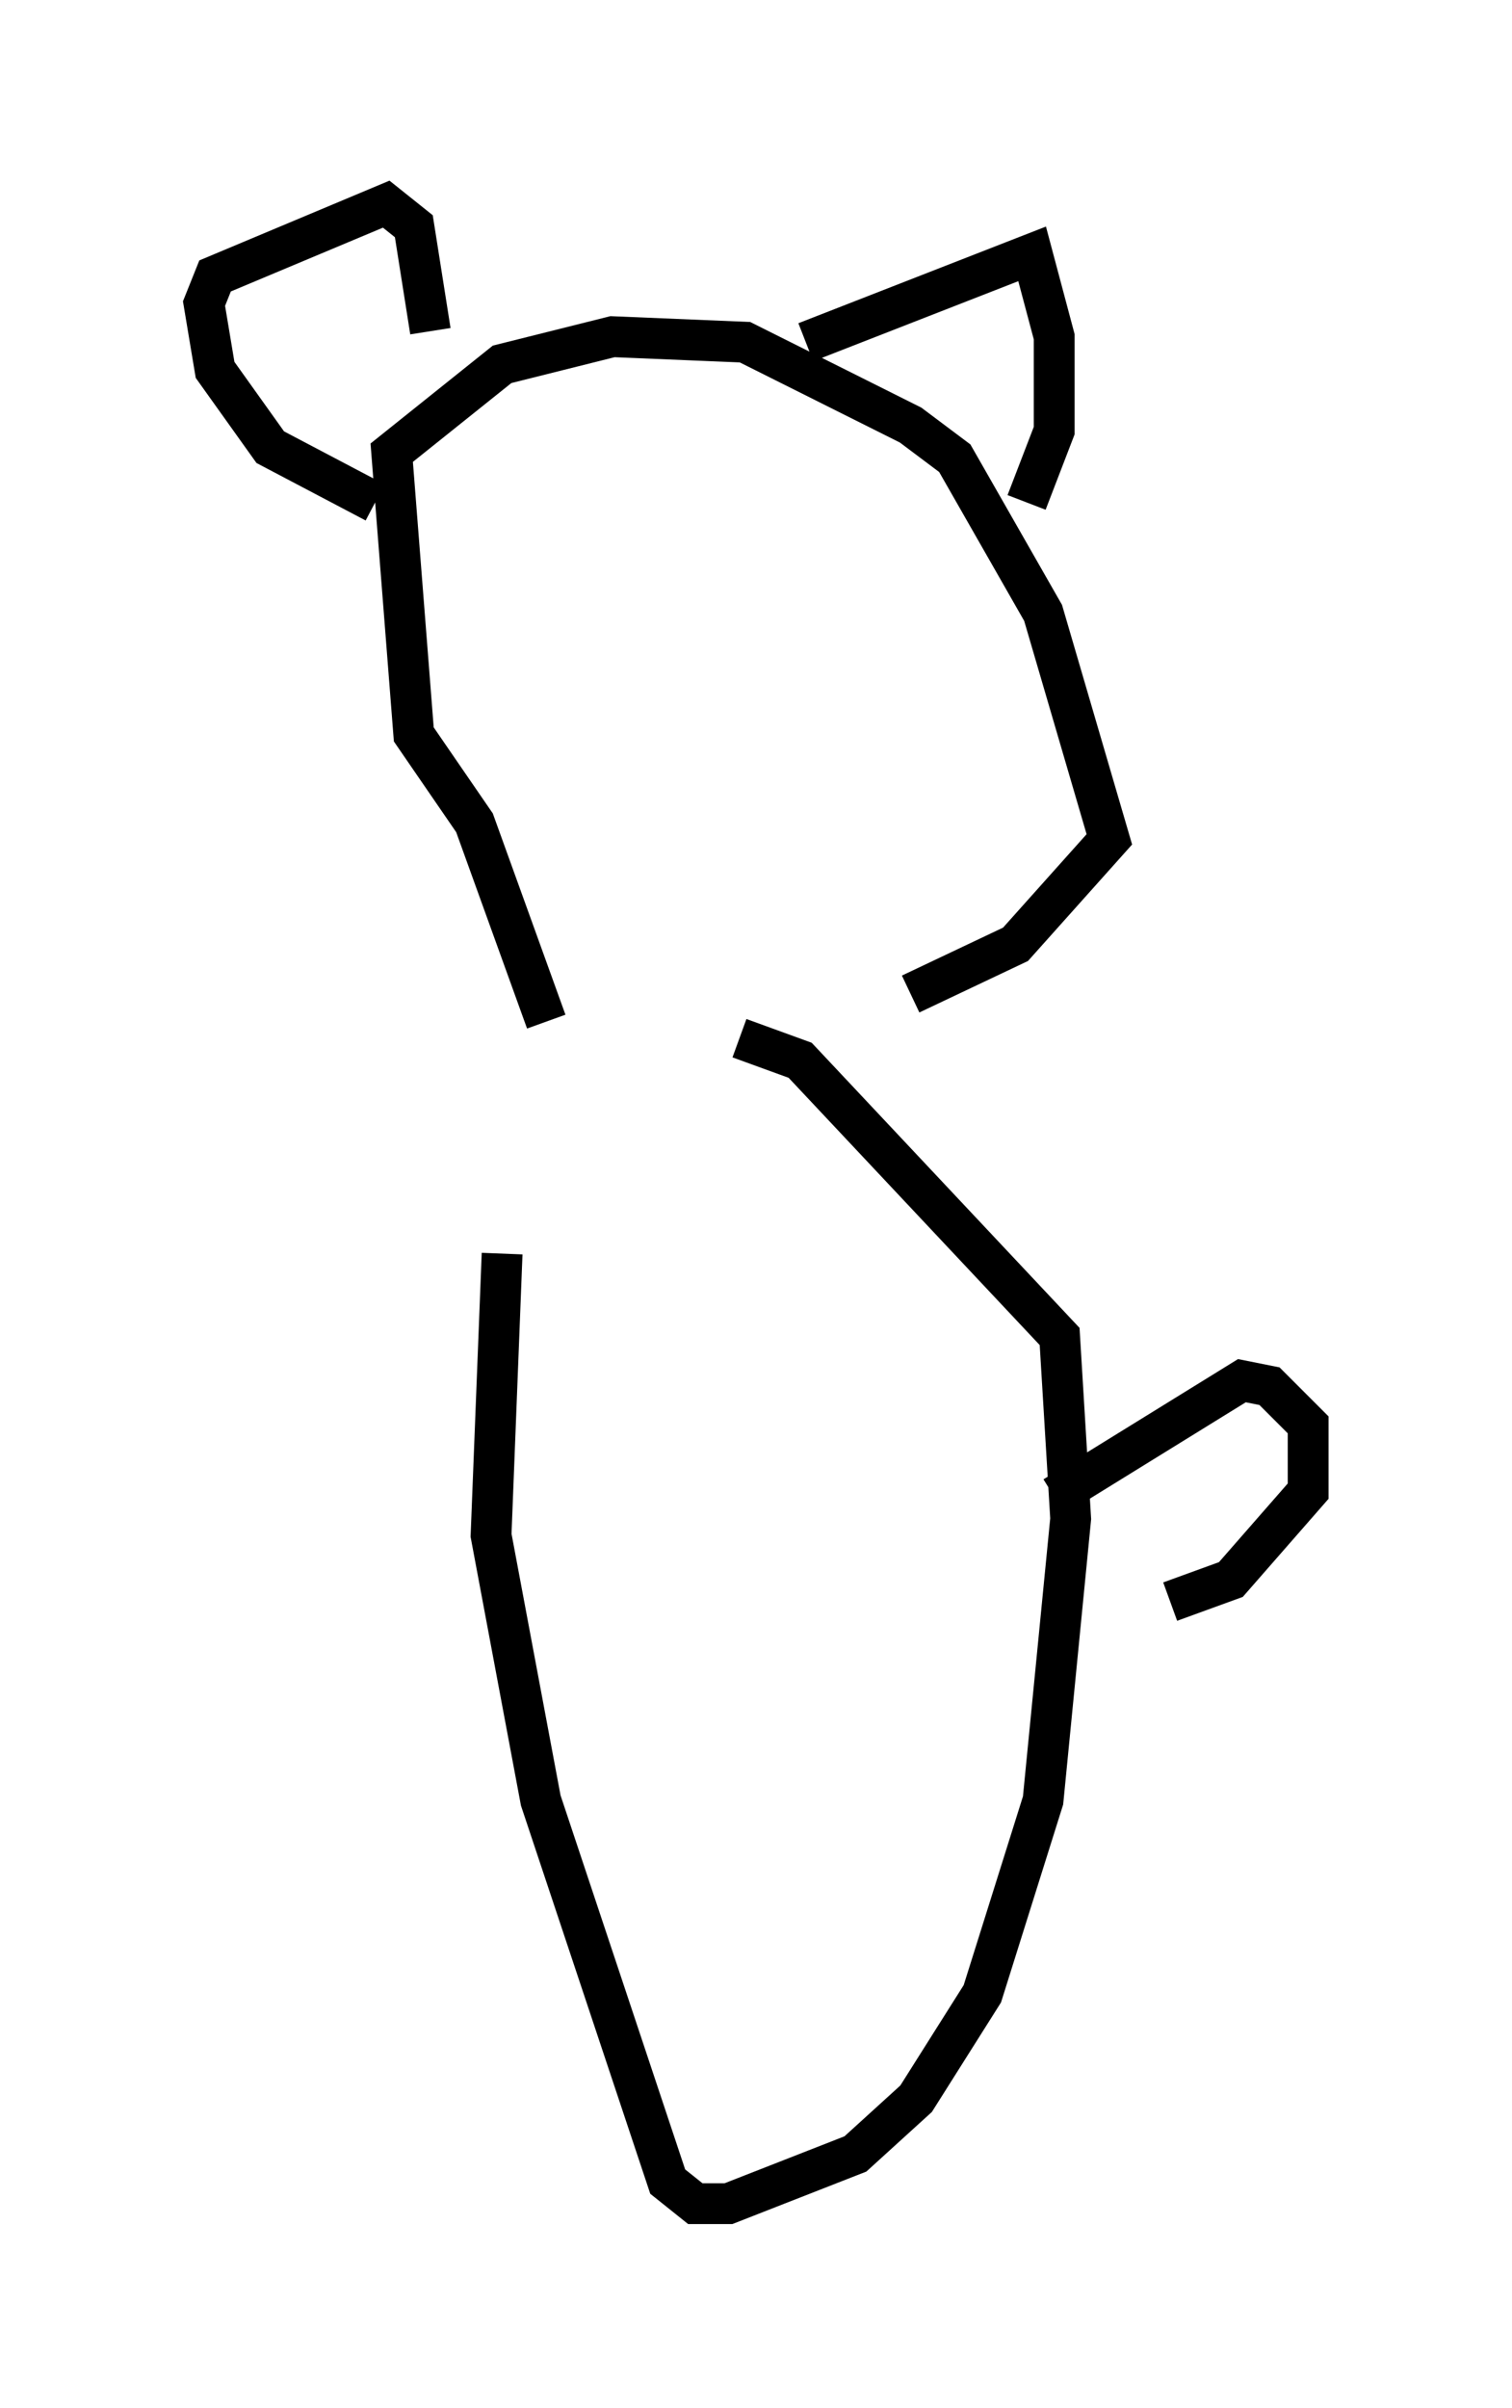 <?xml version="1.0" encoding="utf-8" ?>
<svg baseProfile="full" height="58.985" version="1.1" width="37.063" xmlns="http://www.w3.org/2000/svg" xmlns:ev="http://www.w3.org/2001/xml-events" xmlns:xlink="http://www.w3.org/1999/xlink"><defs /><rect fill="white" height="58.985" width="37.063" x="0" y="0" /><path d="M14.202, 25.703 m-1.894, 5.007 l-0.271, 6.901 1.218, 6.495 l3.112, 9.337 0.677, 0.541 l0.812, 0.0 3.112, -1.218 l1.488, -1.353 1.624, -2.571 l1.488, -4.736 0.677, -6.901 l-0.271, -4.465 -6.36, -6.766 l-1.488, -0.541 m-4.736, -0.406 l-1.759, -4.871 -1.488, -2.165 l-0.541, -6.901 2.706, -2.165 l2.706, -0.677 3.248, 0.135 l4.059, 2.03 1.083, 0.812 l2.165, 3.789 1.624, 5.548 l-2.3, 2.571 -2.571, 1.218 m-13.126, -12.043 l-2.571, -1.353 -1.353, -1.894 l-0.271, -1.624 0.271, -0.677 l4.195, -1.759 0.677, 0.541 l0.406, 2.571 m9.202, 0.271 l5.548, -2.165 0.541, 2.03 l0.0, 2.3 -0.677, 1.759 m0.677, 24.357 l4.601, -2.842 0.677, 0.135 l0.947, 0.947 0.0, 1.624 l-1.894, 2.165 -1.488, 0.541 " fill="none" stroke="black" stroke-width="1" /></svg>
